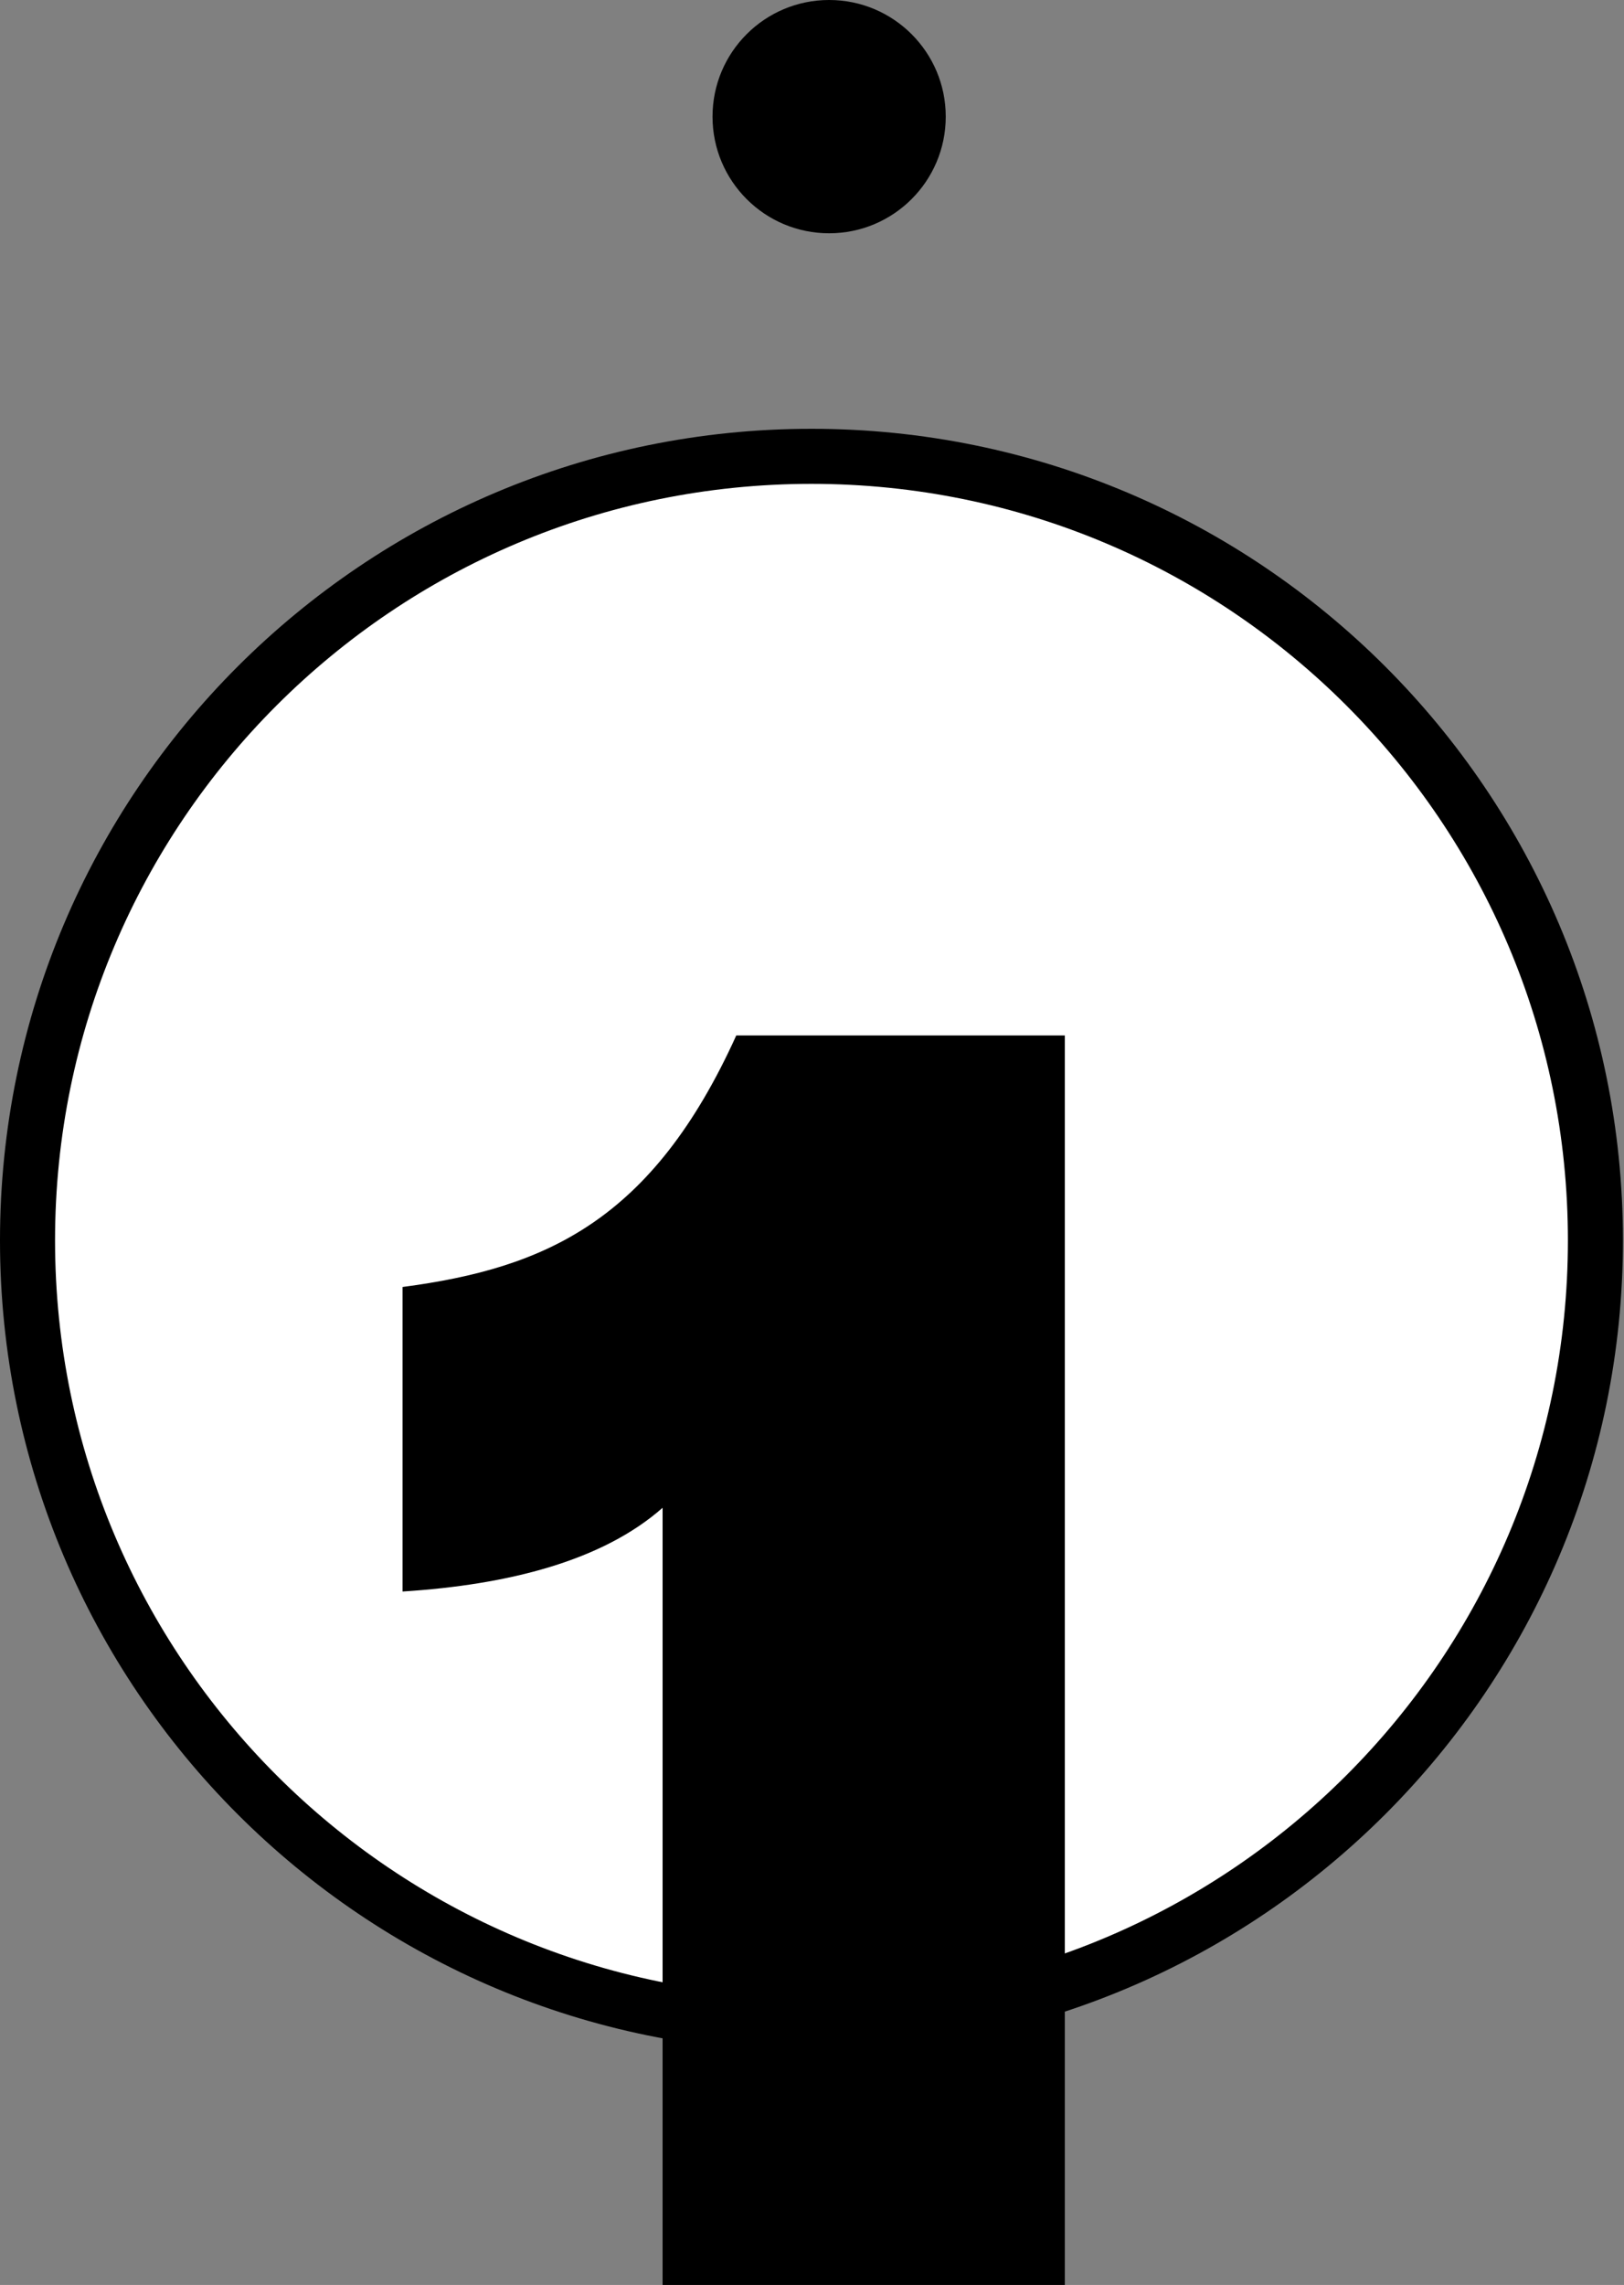 <svg width="59" height="83" viewBox="0 0 59 83" fill="none" xmlns="http://www.w3.org/2000/svg">
<rect x="0" y="0" width="59" height="83" fill="#808080" stroke="none"/>
<path d="M57.962 45.056C57.962 60.786 45.21 73.537 29.481 73.537C13.751 73.537 1 60.786 1 45.056C1 29.327 13.751 16.576 29.481 16.576C45.21 16.576 57.962 29.327 57.962 45.056Z" fill="white" stroke="black" stroke-width="2"/>
<path d="M24.072 83V54.769C21.892 56.694 18.474 57.568 14.624 57.811V46.749C19.846 46.063 23.706 44.326 26.749 37.612H38.685V83H24.072Z" fill="black"/>
<path d="M30.122 8.474C32.462 8.474 34.359 6.577 34.359 4.237C34.359 1.897 32.462 0 30.122 0C27.782 0 25.886 1.897 25.886 4.237C25.886 6.577 27.782 8.474 30.122 8.474Z" fill="black"/>
</svg>
